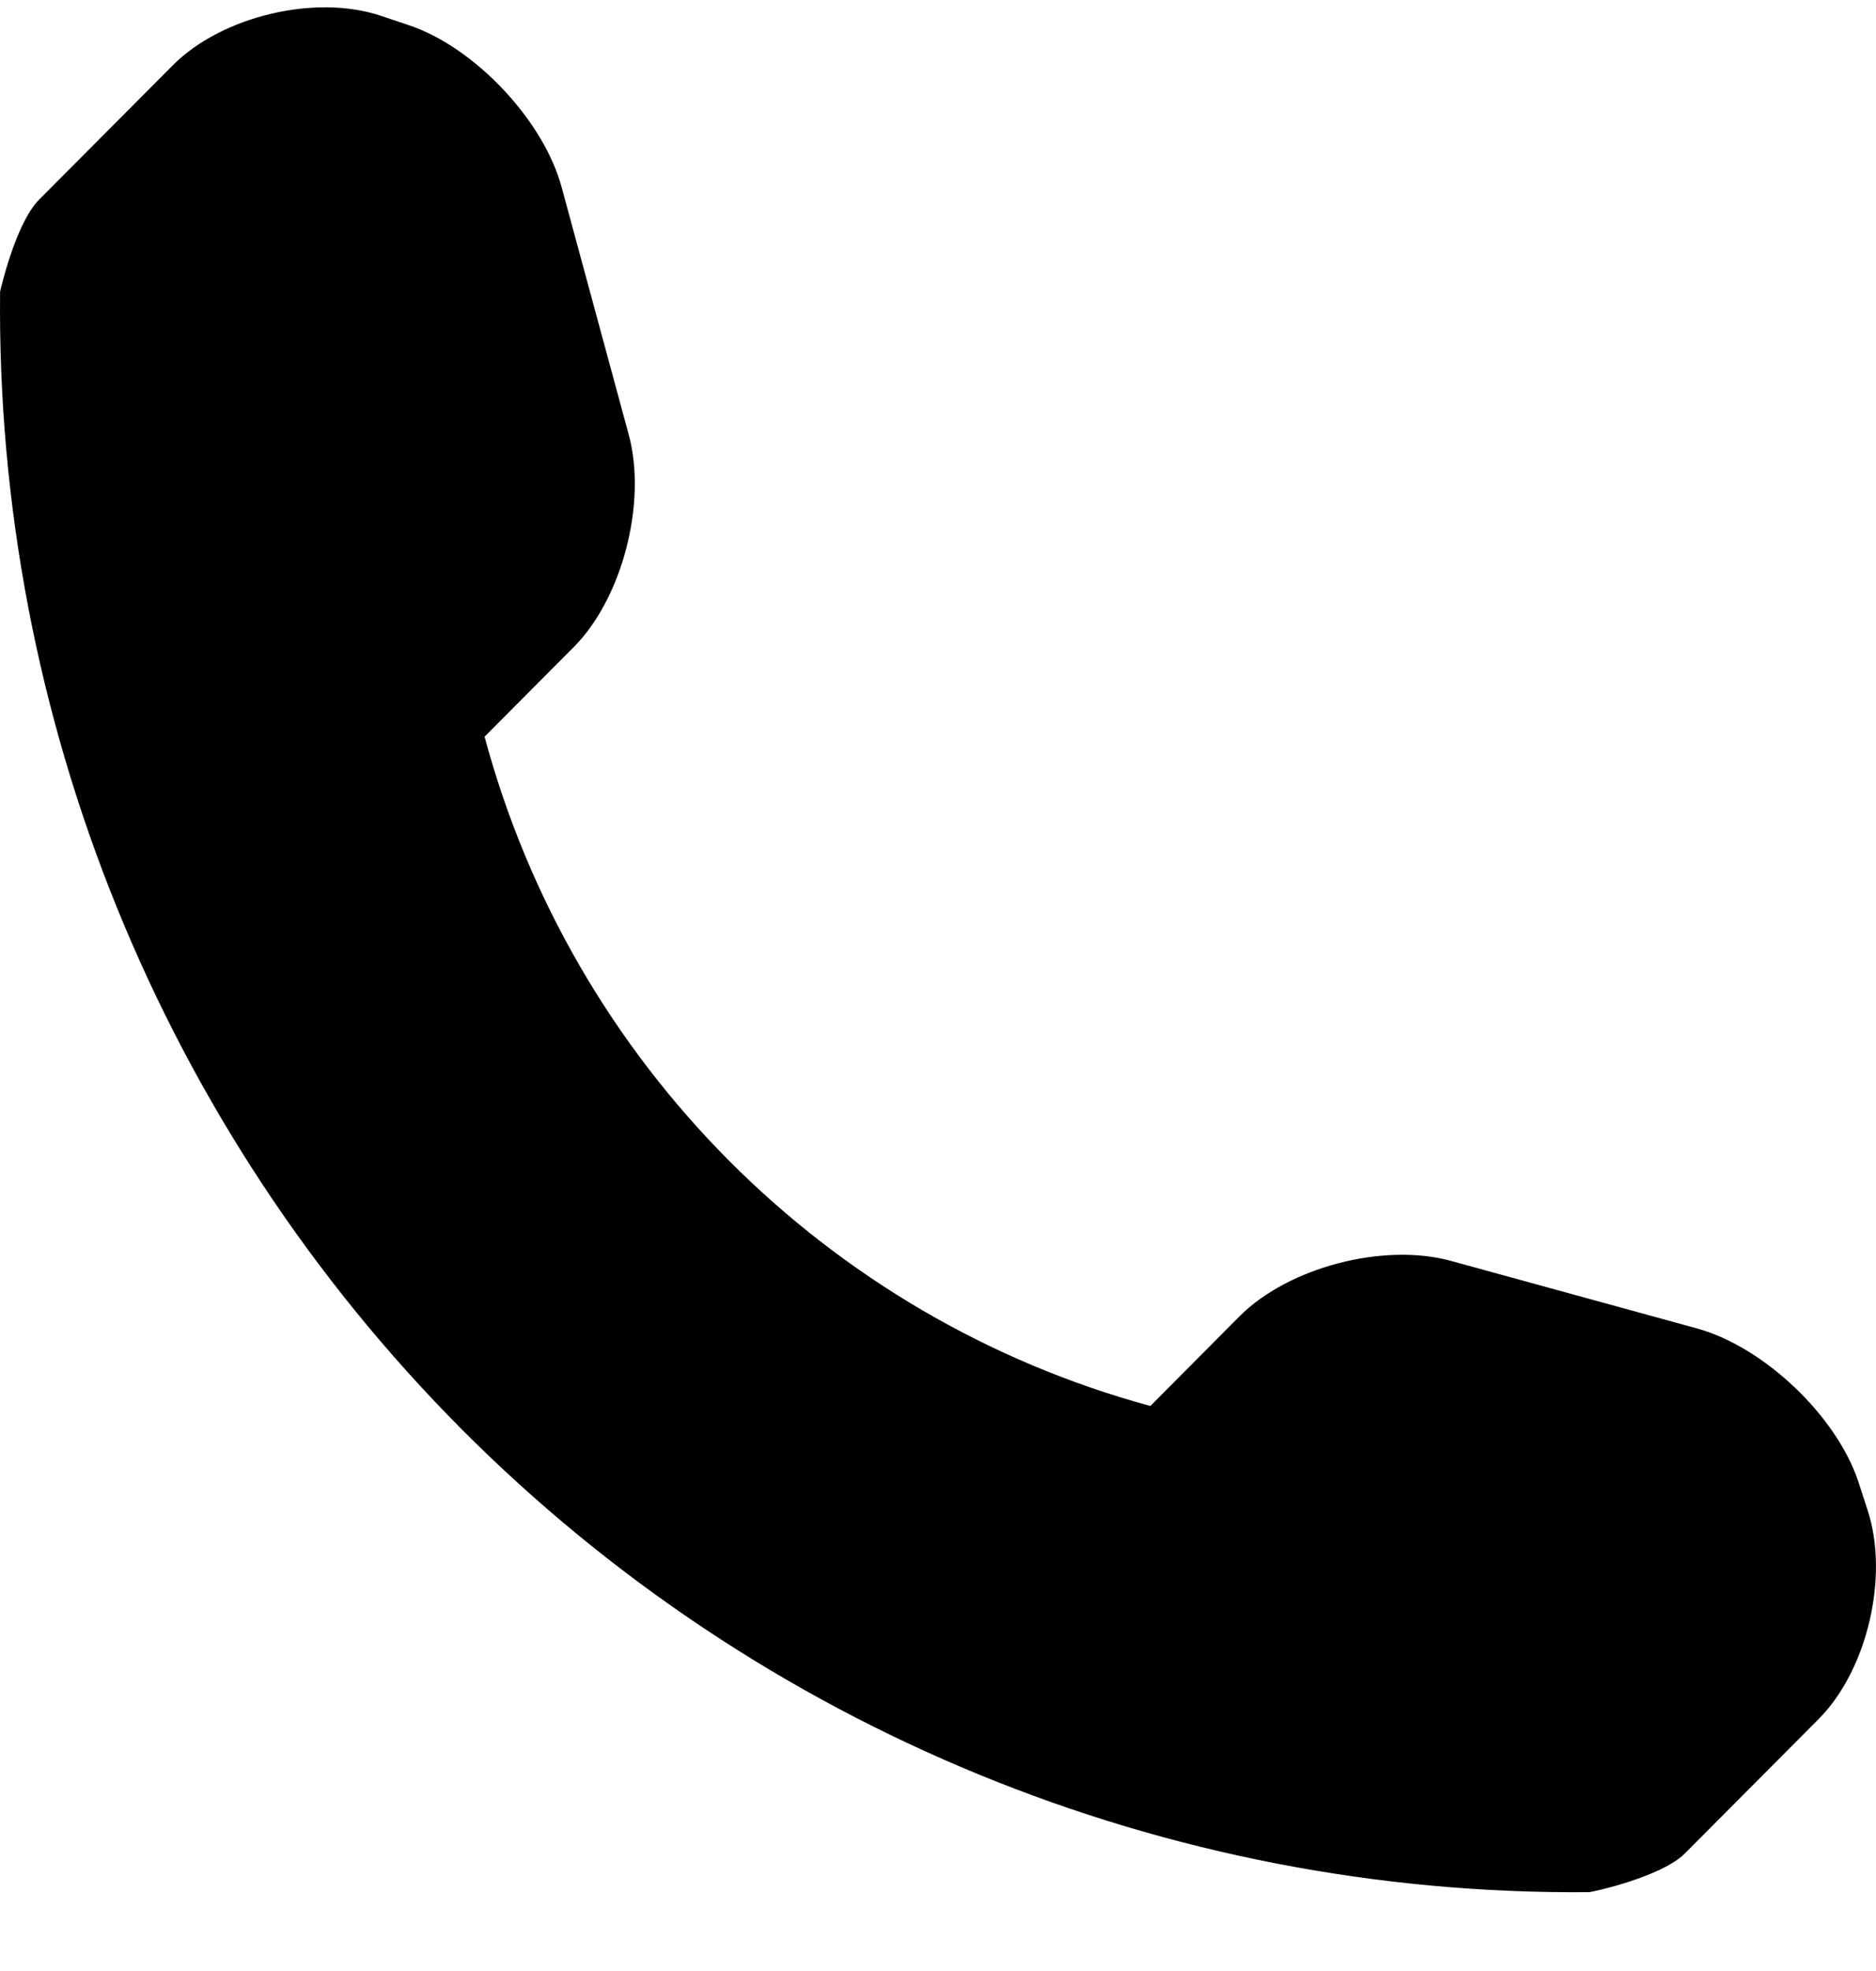 <svg width="20" height="21" viewBox="0 0 20 21" xmlns="http://www.w3.org/2000/svg">
<path d="M19.91 16.089L19.811 15.784C19.576 15.082 18.804 14.35 18.092 14.154L15.464 13.433C14.752 13.239 13.737 13.5 13.214 14.025L12.264 14.98C8.809 14.041 6.099 11.319 5.166 7.849L6.116 6.895C6.637 6.372 6.897 5.352 6.704 4.635L5.988 1.996C5.795 1.281 5.061 0.505 4.363 0.27L4.063 0.169C3.362 -0.066 2.362 0.172 1.841 0.697L0.418 2.126C0.164 2.379 0.001 3.107 0.001 3.107C-0.047 7.644 1.724 12.014 4.918 15.224C8.104 18.423 12.439 20.2 16.942 20.16C16.966 20.16 17.71 20.001 17.964 19.746L19.387 18.317C19.908 17.796 20.142 16.791 19.91 16.089Z"/>
</svg>

